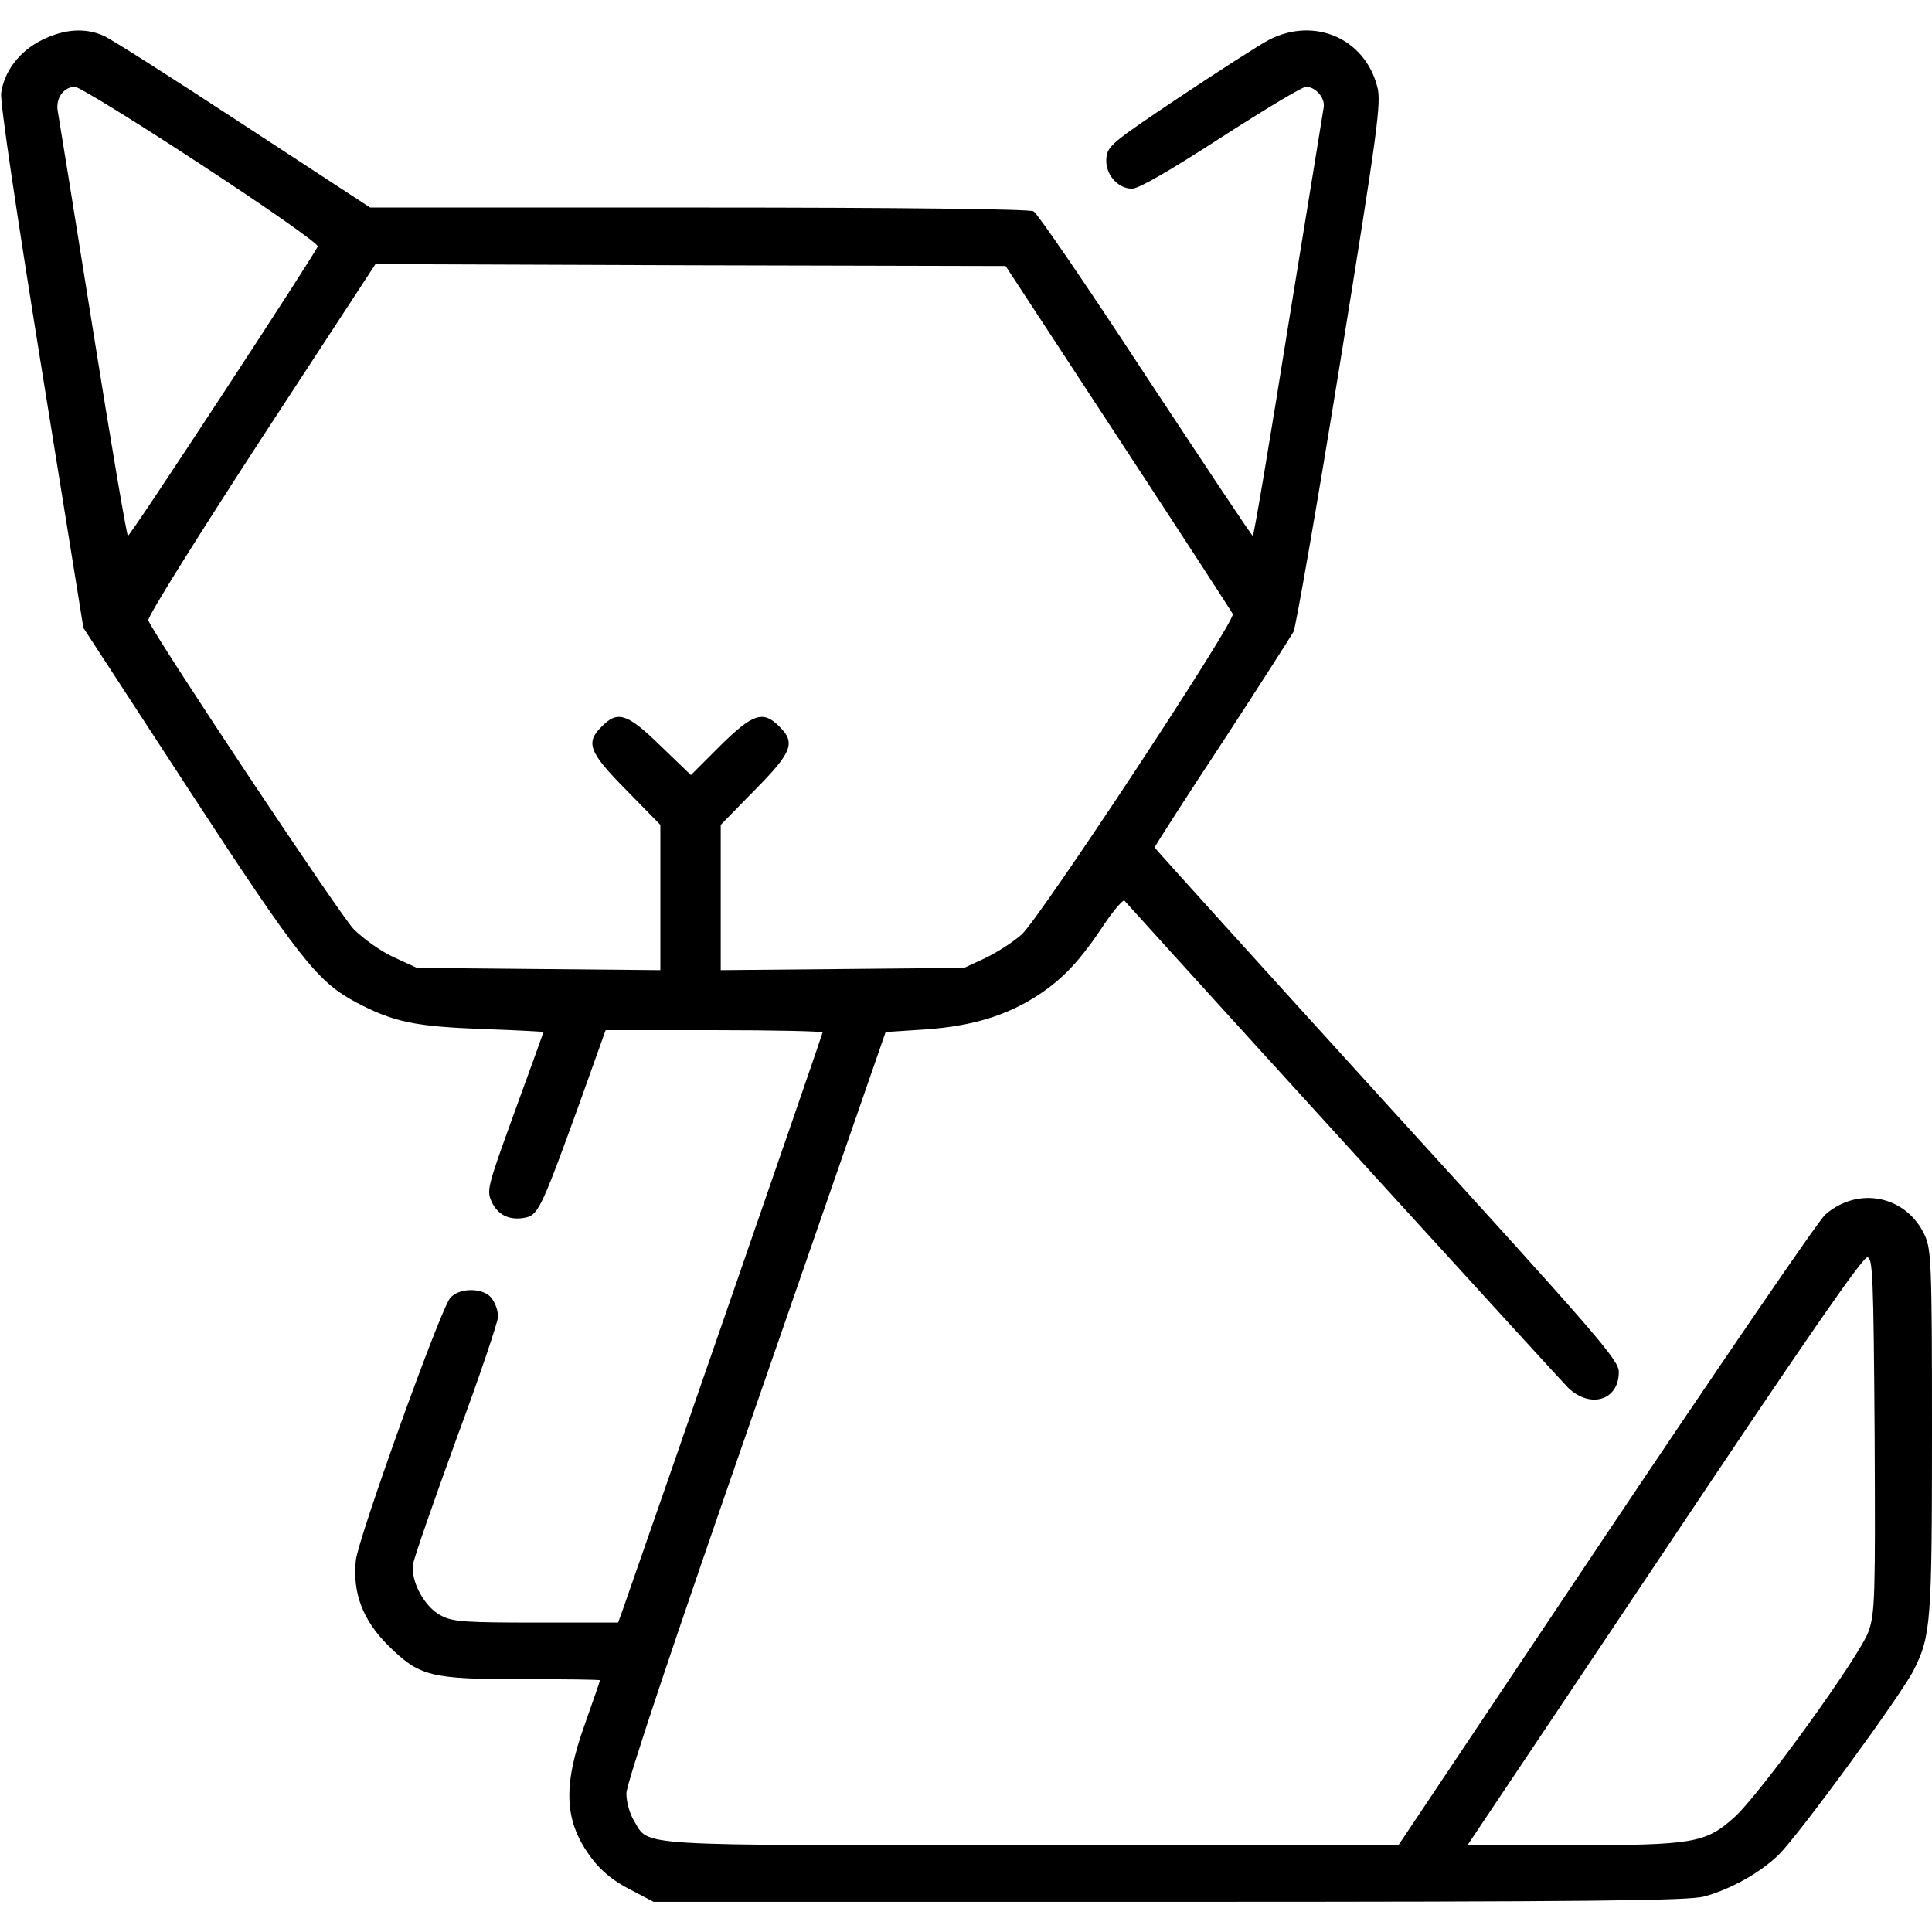 <?xml version="1.0" standalone="no"?>
<!DOCTYPE svg PUBLIC "-//W3C//DTD SVG 20010904//EN"
 "http://www.w3.org/TR/2001/REC-SVG-20010904/DTD/svg10.dtd">
<svg version="1.0" xmlns="http://www.w3.org/2000/svg"
 width="512pt" height="512pt" viewBox="0 0 512 512"
 preserveAspectRatio="xMidYMid meet">

<g transform="translate(0,512) scale(0.1,-0.1)"
fill="#000000" stroke="none">
<path d="M111 5014 c-60 -30 -100 -83 -108 -141 -3 -23 40 -312 107 -728 l111
-689 277 -425 c295 -452 343 -513 447 -568 99 -52 155 -63 332 -70 90 -3 163
-7 163 -8 0 -2 -34 -96 -76 -211 -74 -204 -75 -209 -60 -241 17 -35 50 -49 92
-39 31 8 43 35 140 303 l69 193 288 0 c158 0 287 -3 287 -6 0 -5 -460 -1332
-530 -1531 l-12 -33 -216 0 c-187 0 -222 2 -252 18 -45 22 -83 93 -75 138 3
18 55 167 115 332 61 164 110 310 110 323 0 14 -7 35 -16 47 -20 30 -87 31
-111 2 -26 -30 -244 -637 -250 -695 -9 -86 18 -158 85 -225 84 -83 111 -90
359 -90 112 0 203 -1 203 -3 0 -2 -18 -54 -40 -116 -60 -167 -55 -260 19 -357
25 -33 57 -59 100 -81 l63 -33 1366 0 c1126 0 1376 3 1418 14 70 19 149 63
198 111 53 52 326 425 358 490 45 89 48 127 48 633 0 443 -2 480 -19 518 -48
105 -176 132 -264 55 -18 -16 -279 -398 -582 -850 l-549 -821 -969 0 c-1074 0
-1015 -4 -1057 65 -11 18 -20 50 -20 72 0 26 117 377 344 1029 l343 989 107 7
c124 9 215 37 299 92 66 44 110 91 173 186 26 39 51 67 54 63 279 -309 1152
-1267 1176 -1291 59 -56 134 -33 134 42 0 32 -53 93 -615 710 -338 372 -615
678 -615 680 0 3 80 128 179 278 98 150 183 283 189 294 6 12 62 332 123 710
101 625 110 693 99 734 -33 128 -166 186 -286 125 -27 -14 -134 -83 -239 -153
-178 -119 -190 -129 -193 -161 -4 -41 29 -81 68 -81 18 0 99 47 235 135 115
74 216 135 226 135 26 0 51 -30 47 -54 -2 -12 -44 -272 -94 -578 -49 -307 -91
-558 -94 -558 -3 0 -130 192 -284 425 -153 234 -287 430 -297 435 -11 6 -348
10 -888 10 l-870 0 -338 221 c-186 122 -352 228 -370 235 -49 21 -103 17 -162
-12z m420 -329 c173 -113 313 -211 311 -218 -5 -17 -496 -767 -503 -767 -3 0
-45 246 -93 548 -48 301 -90 561 -93 578 -6 34 16 64 46 64 10 0 160 -92 332
-205z m2432 -725 c164 -250 301 -461 304 -467 8 -19 -510 -804 -559 -849 -22
-20 -66 -48 -97 -63 l-56 -26 -322 -3 -323 -3 0 192 0 193 90 92 c100 101 109
126 65 169 -43 43 -70 34 -157 -52 l-77 -77 -80 77 c-88 86 -114 95 -156 52
-44 -43 -35 -68 65 -169 l90 -92 0 -193 0 -192 -322 3 -323 3 -61 28 c-35 16
-81 49 -107 75 -38 40 -527 775 -544 818 -3 8 123 210 298 479 l304 465 835
-3 835 -2 298 -455z m2005 -2643 c2 -427 1 -472 -16 -520 -21 -63 -292 -438
-358 -495 -74 -66 -108 -72 -426 -72 l-279 0 522 780 c376 563 526 780 538
778 14 -3 16 -48 19 -471z"/>
</g>
</svg>
